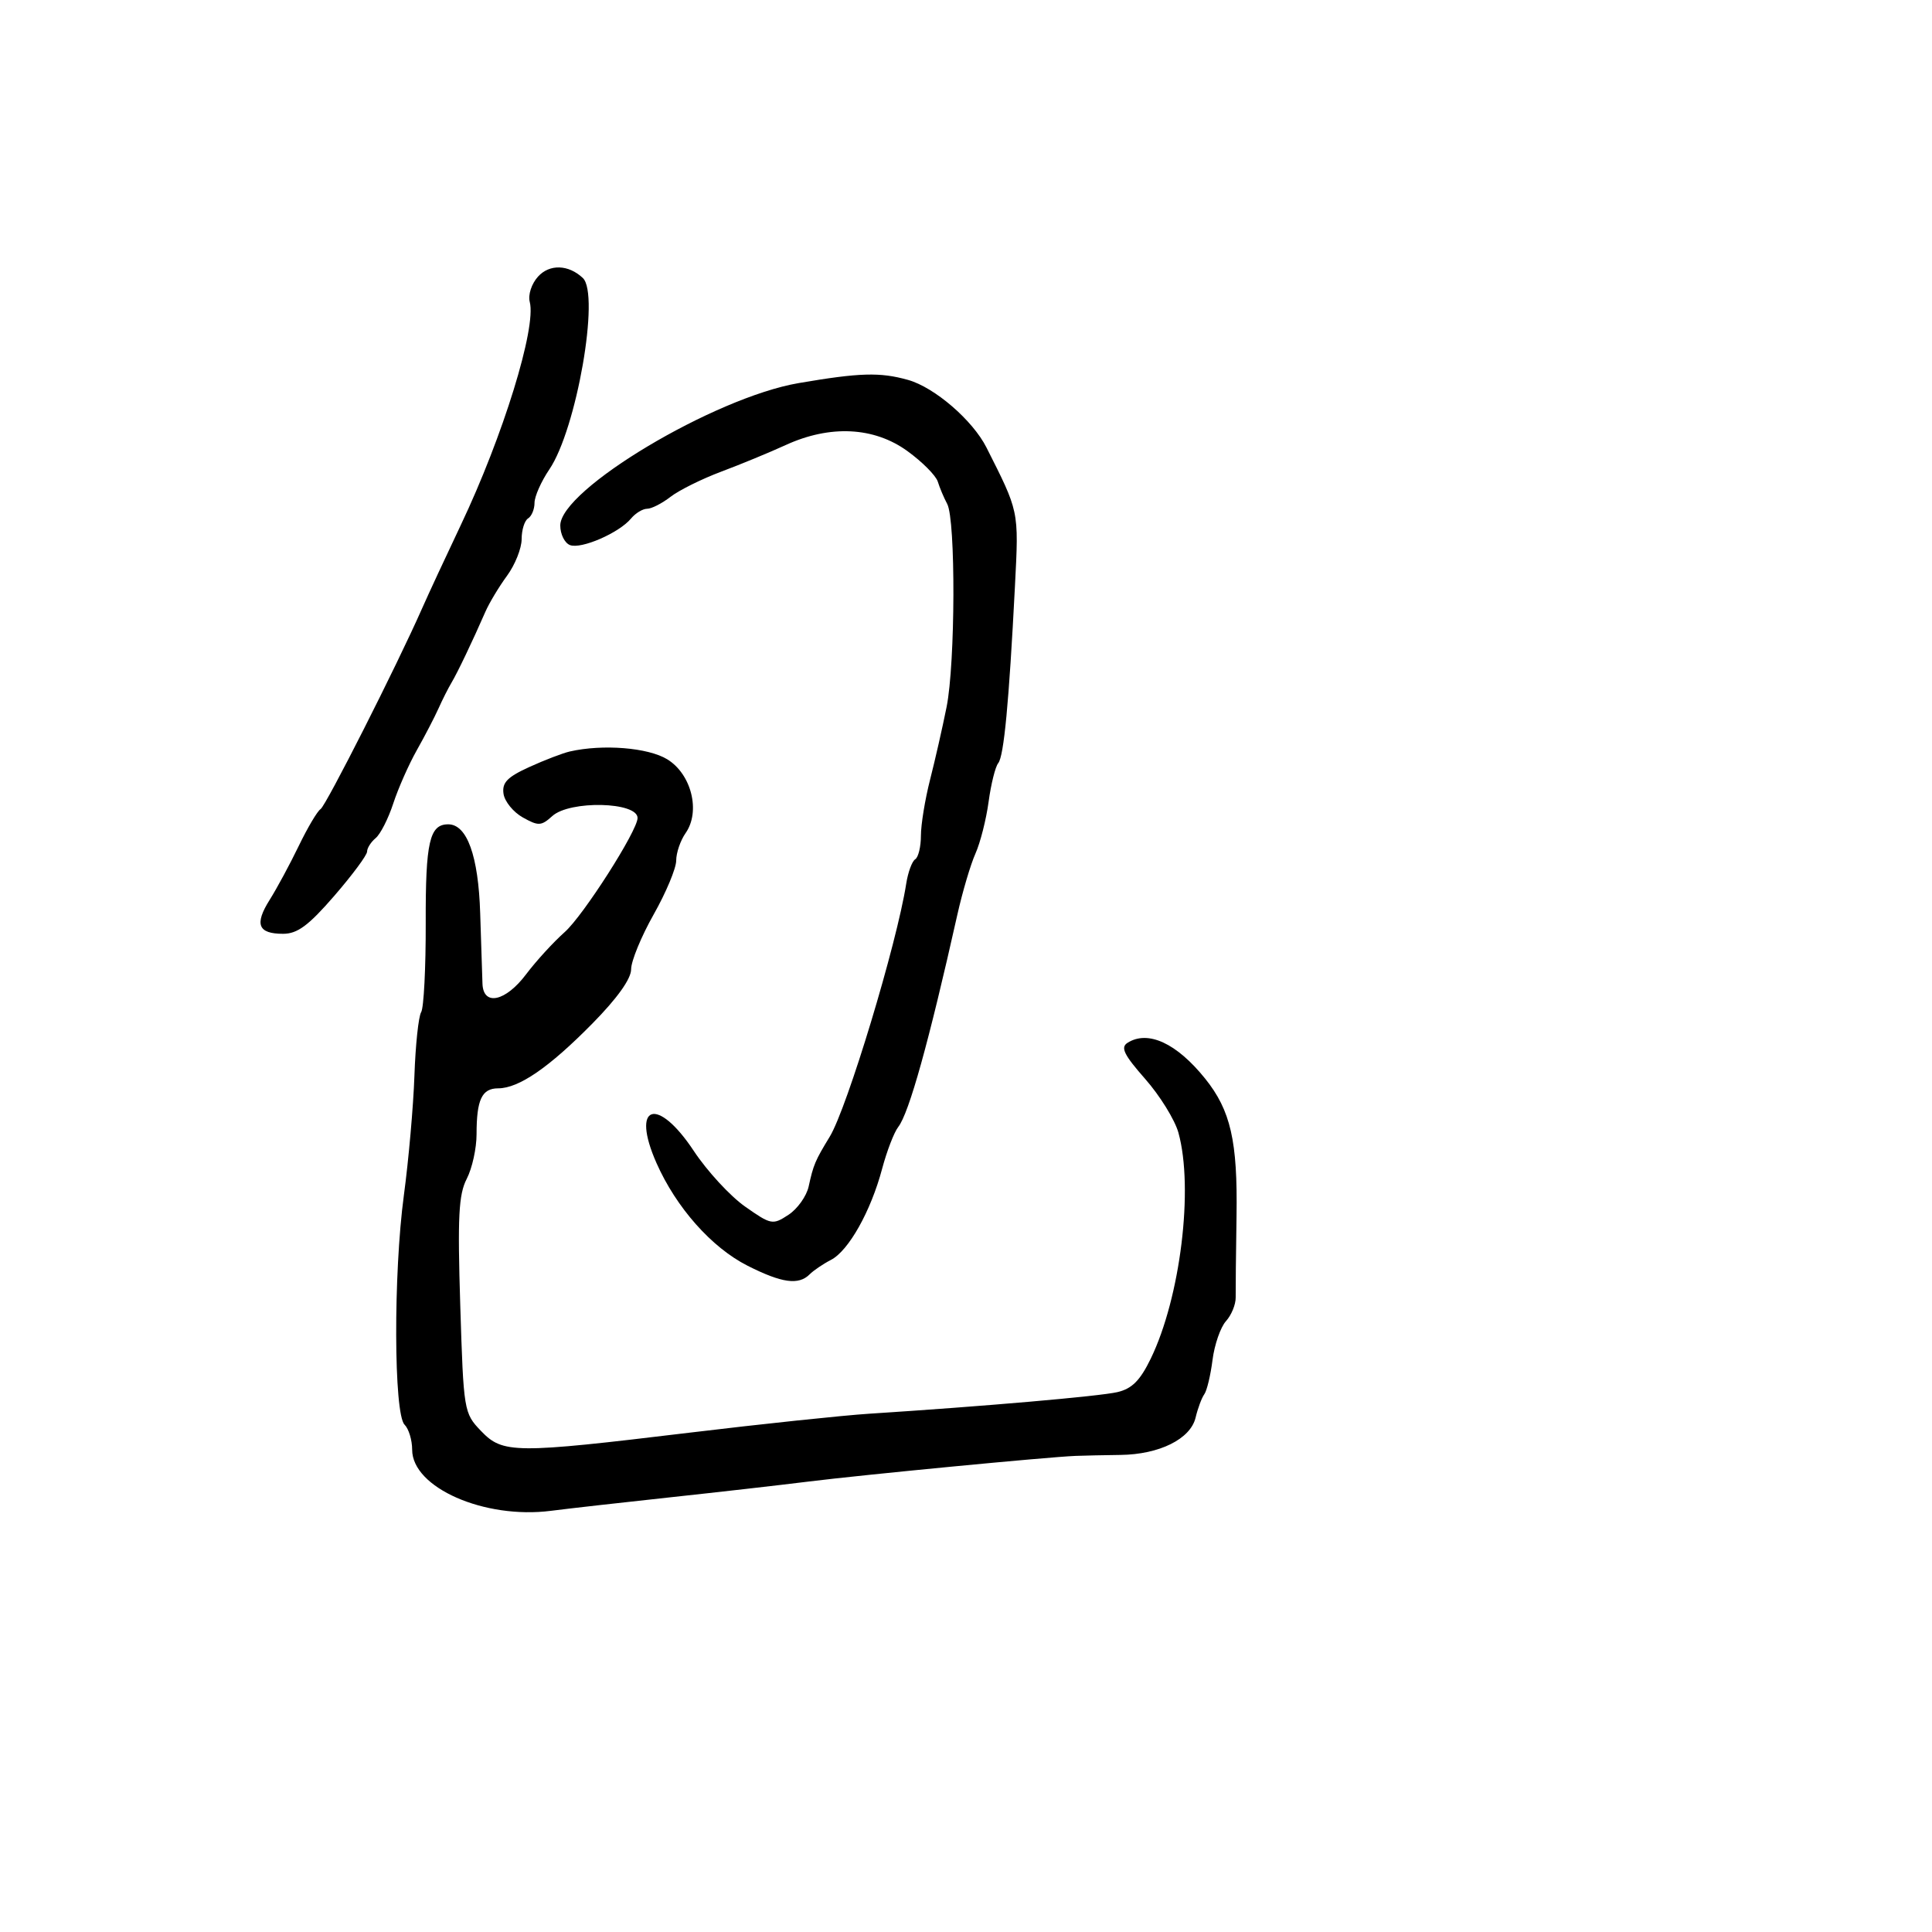 <svg xmlns="http://www.w3.org/2000/svg" width="300" height="300" viewBox="0 0 300 300" version="1.1">
  <defs/>
  <path d="M88.5,116.685 C93.627,115.524 100.63,116.086 103.602,117.899 C107.366,120.195 108.814,126 106.46,129.361 C105.657,130.507 105,132.427 105,133.626 C105,134.826 103.425,138.594 101.5,142 C99.575,145.406 98,149.235 98,150.509 C98,151.997 95.848,155.011 91.98,158.939 C85.269,165.756 80.565,168.991 77.357,168.996 C74.821,169.001 74,170.746 74,176.131 C74,178.314 73.313,181.427 72.474,183.05 C71.217,185.481 71.04,188.944 71.469,202.691 C71.982,219.129 72.031,219.423 74.682,222.19 C78.074,225.731 79.847,225.746 107,222.473 C118.275,221.113 130.875,219.784 135,219.519 C152.72,218.381 170.72,216.815 173.5,216.169 C175.764,215.644 177.034,214.373 178.68,210.986 C183.299,201.479 185.379,184.505 182.983,175.877 C182.429,173.885 180.108,170.132 177.824,167.538 C174.514,163.777 173.959,162.639 175.086,161.926 C178.253,159.921 182.714,161.983 187.144,167.5 C191.097,172.423 192.187,177.198 192.008,188.81 C191.917,194.689 191.858,200.387 191.876,201.471 C191.894,202.556 191.216,204.208 190.37,205.144 C189.523,206.079 188.583,208.792 188.28,211.172 C187.978,213.553 187.403,215.95 187.003,216.5 C186.603,217.05 185.994,218.684 185.649,220.131 C184.858,223.447 180.024,225.847 173.99,225.92 C171.521,225.95 168.375,226.018 167,226.071 C162.78,226.236 133.974,229.006 125.5,230.062 C121.1,230.61 111.425,231.712 104,232.511 C96.575,233.31 88.276,234.249 85.557,234.598 C75.206,235.926 64,230.995 64,225.111 C64,223.62 63.469,221.869 62.819,221.219 C61.138,219.538 61.074,197.753 62.716,185.579 C63.451,180.123 64.188,171.77 64.352,167.016 C64.516,162.263 64.987,157.831 65.397,157.167 C65.807,156.504 66.126,150.259 66.106,143.291 C66.07,130.742 66.697,128 69.599,128 C72.522,128 74.284,132.899 74.563,141.796 C74.713,146.583 74.873,151.512 74.918,152.75 C75.047,156.277 78.5,155.528 81.699,151.281 C83.24,149.235 85.938,146.285 87.696,144.725 C90.587,142.158 99,128.981 99,127.019 C99,124.496 88.48,124.255 85.76,126.717 C84.045,128.269 83.606,128.29 81.182,126.933 C79.707,126.108 78.358,124.452 78.185,123.252 C77.936,121.525 78.769,120.662 82.185,119.105 C84.558,118.023 87.4,116.934 88.5,116.685 Z M124,59.489 C133.5,57.863 136.643,57.771 141,58.993 C145.118,60.148 151.043,65.257 153.183,69.5 C155.676,74.443 156.932,76.877 157.493,79.461 C158.081,82.165 157.907,85.036 157.595,91.123 C156.673,109.101 155.886,117.421 155.004,118.5 C154.555,119.05 153.882,121.75 153.509,124.5 C153.136,127.25 152.216,130.872 151.464,132.549 C150.712,134.227 149.447,138.502 148.653,142.049 C144.233,161.796 141.155,172.846 139.474,175 C138.831,175.825 137.705,178.75 136.972,181.5 C135.218,188.084 131.769,194.224 129.033,195.634 C127.822,196.258 126.33,197.27 125.716,197.884 C124.002,199.598 121.39,199.231 116.058,196.529 C110.491,193.708 104.997,187.508 101.94,180.597 C97.915,171.498 102.053,170.144 107.723,178.704 C109.8,181.842 113.388,185.735 115.695,187.355 C119.738,190.195 119.982,190.241 122.429,188.638 C123.826,187.723 125.238,185.743 125.568,184.237 C126.31,180.848 126.569,180.236 128.844,176.5 C131.544,172.065 139.264,146.529 140.713,137.241 C140.992,135.448 141.621,133.734 142.11,133.432 C142.6,133.129 143,131.476 143,129.757 C143,128.038 143.64,124.127 144.421,121.066 C145.203,118.005 146.358,112.924 146.987,109.776 C148.347,102.976 148.412,80.74 147.08,78.248 C146.566,77.286 145.909,75.731 145.62,74.79 C145.33,73.85 143.205,71.712 140.897,70.04 C135.713,66.285 128.889,65.948 122,69.108 C119.525,70.243 115.025,72.1 112,73.234 C108.975,74.369 105.427,76.13 104.115,77.148 C102.803,78.167 101.171,79 100.488,79 C99.804,79 98.678,79.683 97.985,80.518 C96.133,82.75 90.249,85.31 88.508,84.641 C87.679,84.323 87,82.954 87,81.598 C87,76.021 110.917,61.73 124,59.489 Z M83.543,42.953 C85.333,40.975 88.267,41.065 90.5,43.166 C93.187,45.694 89.52,66.671 85.306,72.881 C84.038,74.75 83,77.09 83,78.081 C83,79.071 82.55,80.16 82,80.5 C81.45,80.84 81,82.287 81,83.715 C81,85.143 79.978,87.704 78.73,89.406 C77.481,91.108 75.968,93.625 75.368,95 C73.402,99.505 71.029,104.472 70.113,106 C69.618,106.825 68.71,108.625 68.094,110 C67.479,111.375 65.959,114.3 64.717,116.5 C63.476,118.7 61.832,122.419 61.065,124.764 C60.298,127.11 59.07,129.527 58.335,130.137 C57.601,130.746 57,131.691 57,132.237 C57,132.782 54.705,135.877 51.901,139.114 C47.912,143.719 46.183,145 43.96,145 C40.065,145 39.483,143.525 41.877,139.723 C42.993,137.95 45.026,134.18 46.396,131.344 C47.766,128.508 49.287,125.941 49.776,125.639 C50.609,125.123 61.646,103.309 65.53,94.5 C66.5,92.3 69.217,86.45 71.567,81.5 C78.106,67.726 83.308,50.892 82.261,46.891 C81.973,45.788 82.532,44.07 83.543,42.953 Z"/>
</svg>

